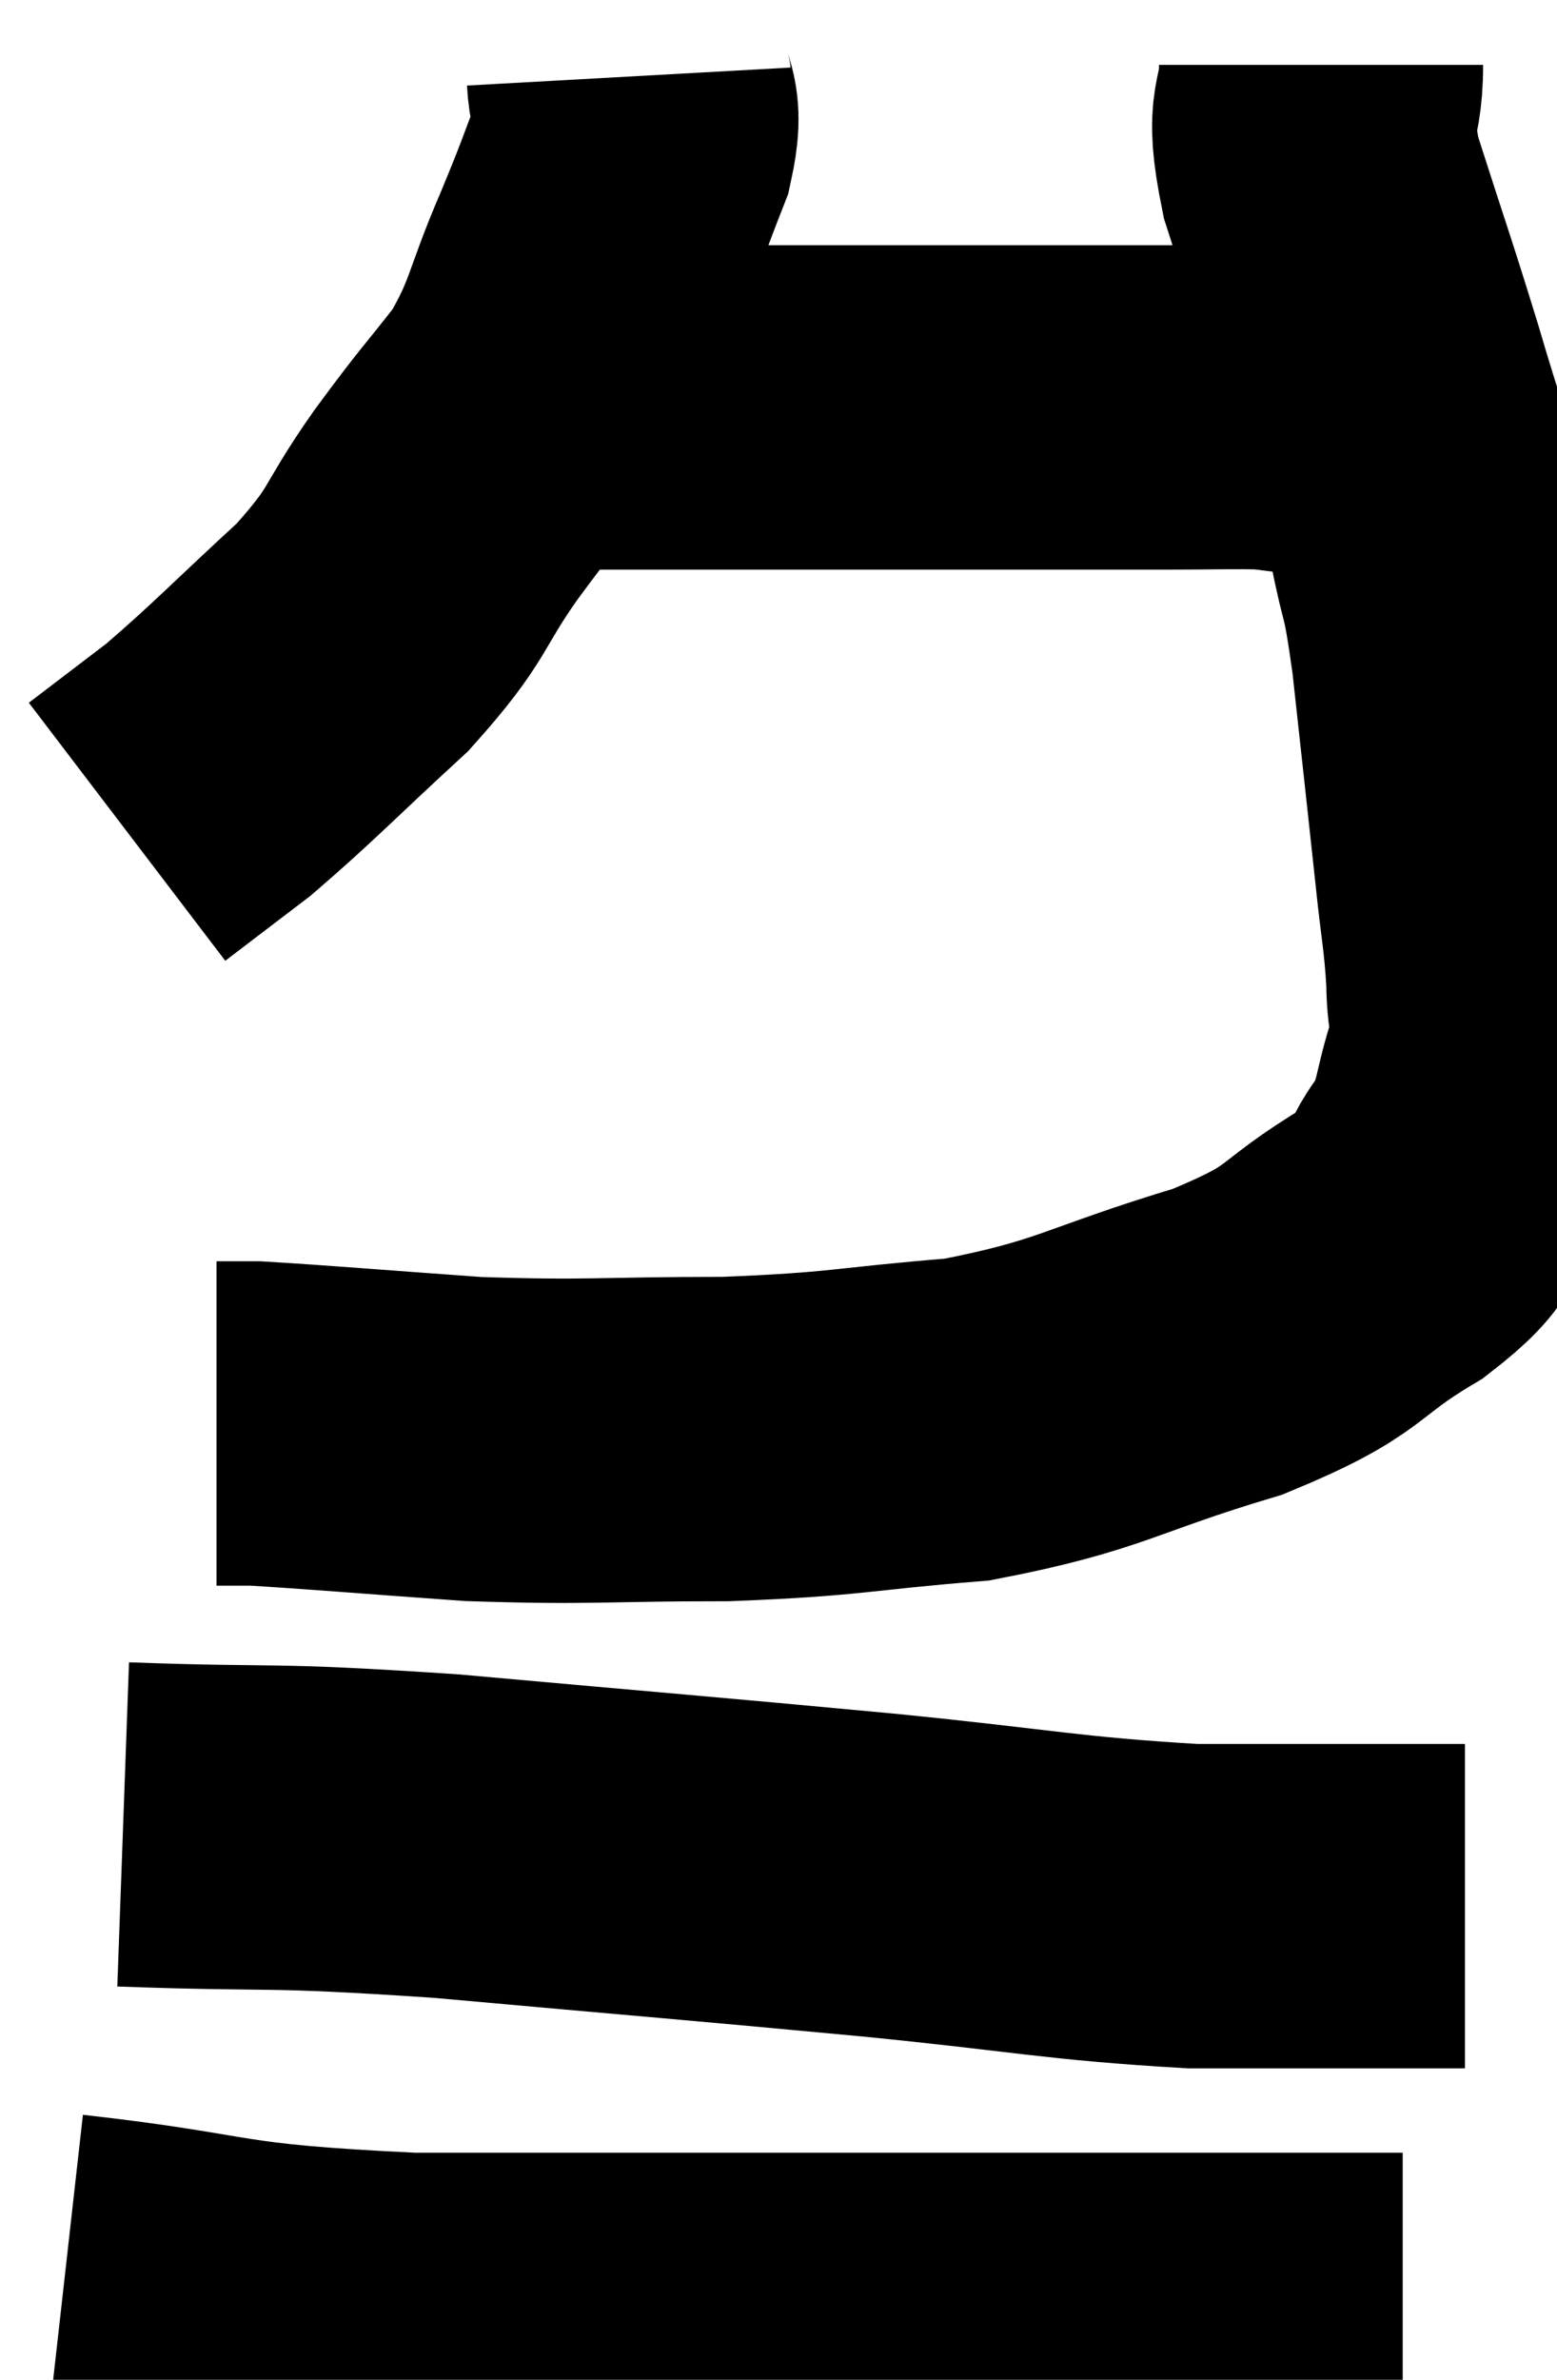 <svg xmlns="http://www.w3.org/2000/svg" viewBox="8.96 2.84 24.02 36.68" width="24.02" height="36.68"><path d="M 18.66 4.02 C 18.69 4.56, 18.87 4.41, 18.72 5.1 C 18.39 5.94, 18.465 5.805, 18.06 6.78 C 17.58 7.89, 17.655 8.04, 17.1 9 C 16.47 9.81, 16.515 9.705, 15.84 10.62 C 15.12 11.64, 15.315 11.64, 14.4 12.66 C 13.29 13.68, 13.05 13.95, 12.18 14.7 C 11.55 15.18, 11.235 15.42, 10.92 15.66 L 10.92 15.66" fill="none" stroke="black" stroke-width="5"></path><path d="M 16.08 9.06 C 16.47 9.09, 16.245 9.105, 16.86 9.12 C 17.7 9.12, 17.415 9.12, 18.54 9.12 C 19.95 9.12, 20.115 9.12, 21.36 9.12 C 22.44 9.12, 22.125 9.12, 23.52 9.12 C 25.23 9.12, 25.695 9.12, 26.94 9.12 C 27.72 9.12, 27.99 9.105, 28.5 9.12 L 28.98 9.18" fill="none" stroke="black" stroke-width="5"></path><path d="M 29.34 3.84 C 29.34 4.71, 29.1 4.395, 29.34 5.58 C 29.82 7.08, 29.88 7.215, 30.3 8.58 C 30.66 9.81, 30.75 9.96, 31.02 11.04 C 31.2 11.97, 31.2 11.61, 31.38 12.9 C 31.56 14.55, 31.605 14.94, 31.74 16.2 C 31.83 17.07, 31.875 17.19, 31.92 17.94 C 31.92 18.57, 32.055 18.48, 31.92 19.2 C 31.65 20.01, 31.755 20.115, 31.38 20.82 C 30.9 21.42, 31.29 21.345, 30.42 22.02 C 29.16 22.77, 29.535 22.845, 27.9 23.52 C 25.89 24.12, 25.815 24.345, 23.88 24.72 C 22.02 24.87, 22.065 24.945, 20.16 25.02 C 18.21 25.02, 18.075 25.08, 16.26 25.02 C 14.58 24.9, 13.89 24.84, 12.9 24.78 C 12.6 24.78, 12.45 24.78, 12.3 24.78 L 12.3 24.78" fill="none" stroke="black" stroke-width="5"></path><path d="M 10.86 30.96 C 13.35 31.05, 12.93 30.945, 15.84 31.14 C 19.17 31.44, 19.62 31.47, 22.5 31.74 C 24.93 31.98, 25.32 32.1, 27.36 32.22 C 29.01 32.22, 29.61 32.22, 30.66 32.22 L 31.56 32.22" fill="none" stroke="black" stroke-width="5"></path><path d="M 9.96 37.92 C 12.63 38.22, 12.105 38.37, 15.3 38.52 C 19.02 38.52, 20.235 38.52, 22.74 38.52 C 24.03 38.52, 23.955 38.52, 25.32 38.52 C 26.76 38.52, 26.88 38.52, 28.2 38.52 L 30.6 38.52" fill="none" stroke="black" stroke-width="5"></path></svg>